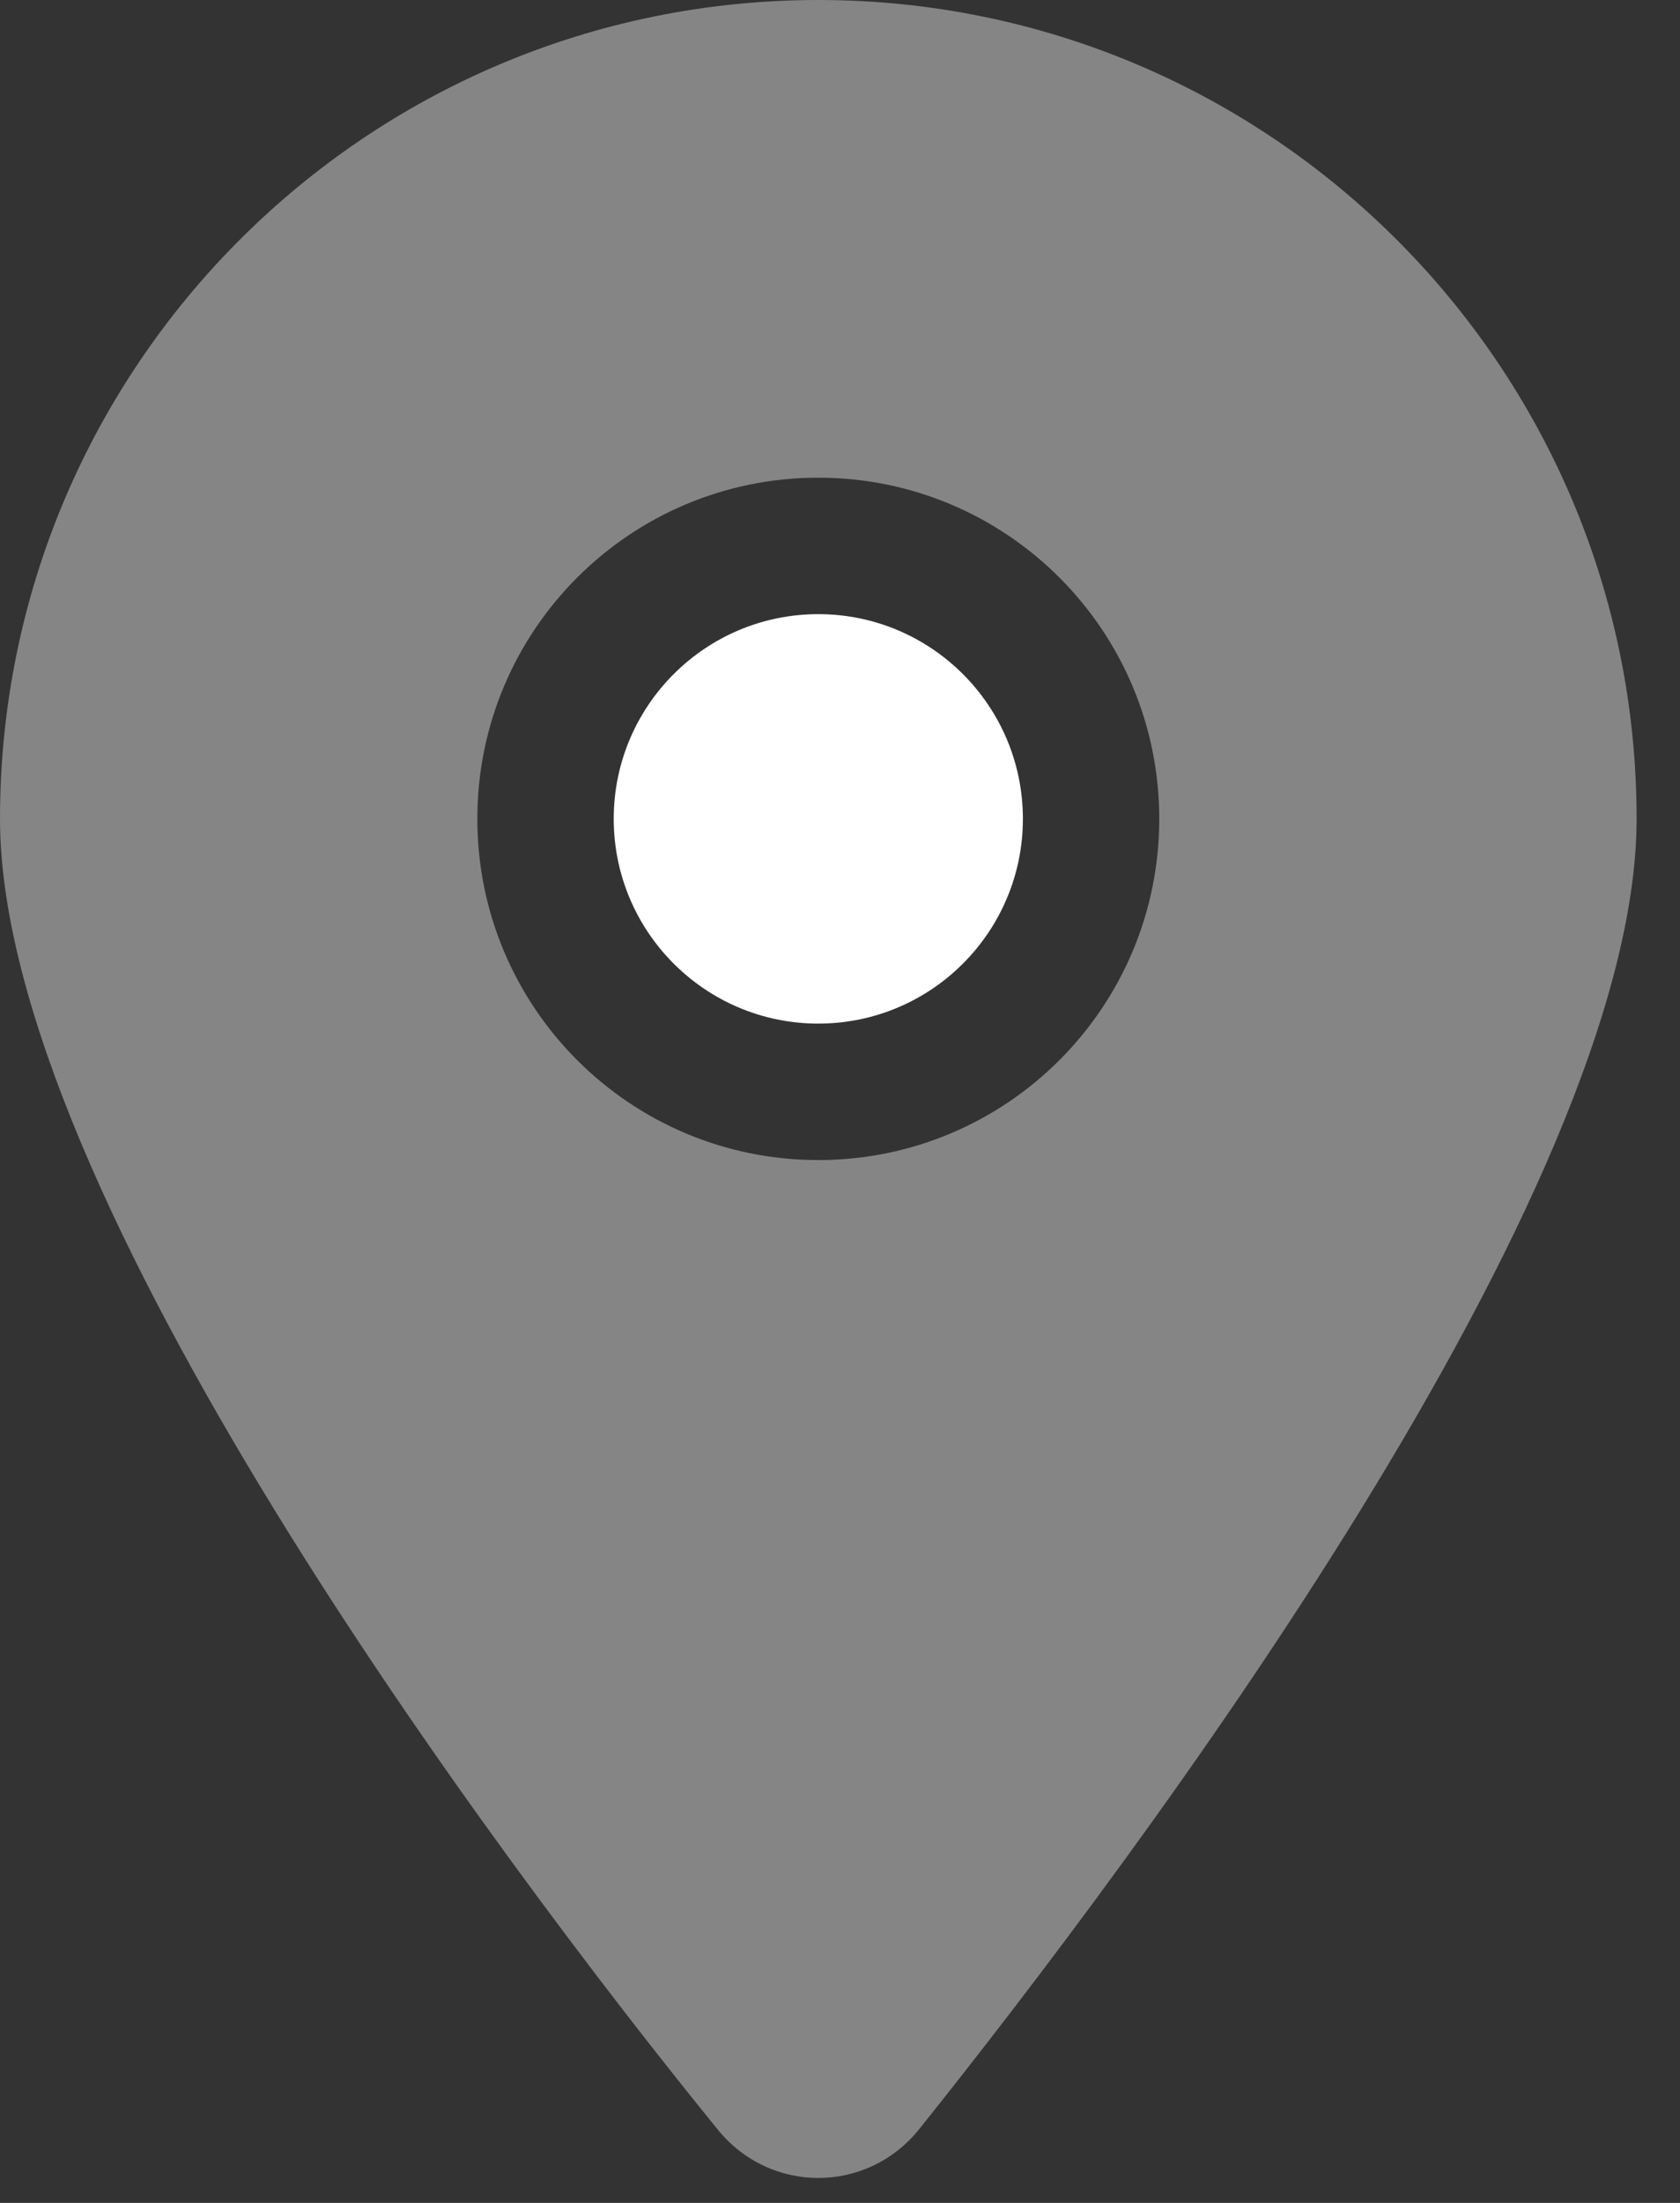 <svg width="29" height="38" viewBox="0 0 29 38" fill="none" xmlns="http://www.w3.org/2000/svg">
<rect x="0" y="0" width="29" height="38" fill="#333333" stroke="none"/>
<path d="M17.657 14.125C17.657 16.075 16.075 17.657 14.125 17.657C12.176 17.657 10.594 16.075 10.594 14.125C10.594 12.176 12.176 10.594 14.125 10.594C16.075 10.594 17.657 12.176 17.657 14.125Z" fill="white"/>
<path opacity="0.4" d="M12.382 36.726C8.541 32.003 0 20.555 0 14.125C0 6.324 6.324 0 14.125 0C21.924 0 28.251 6.324 28.251 14.125C28.251 20.555 19.643 32.003 15.869 36.726C14.964 37.851 13.287 37.851 12.382 36.726ZM14.125 20.011C17.377 20.011 20.011 17.377 20.011 14.125C20.011 10.873 17.377 8.24 14.125 8.24C10.873 8.24 8.24 10.873 8.24 14.125C8.24 17.377 10.873 20.011 14.125 20.011Z" fill="white"/>
</svg>
